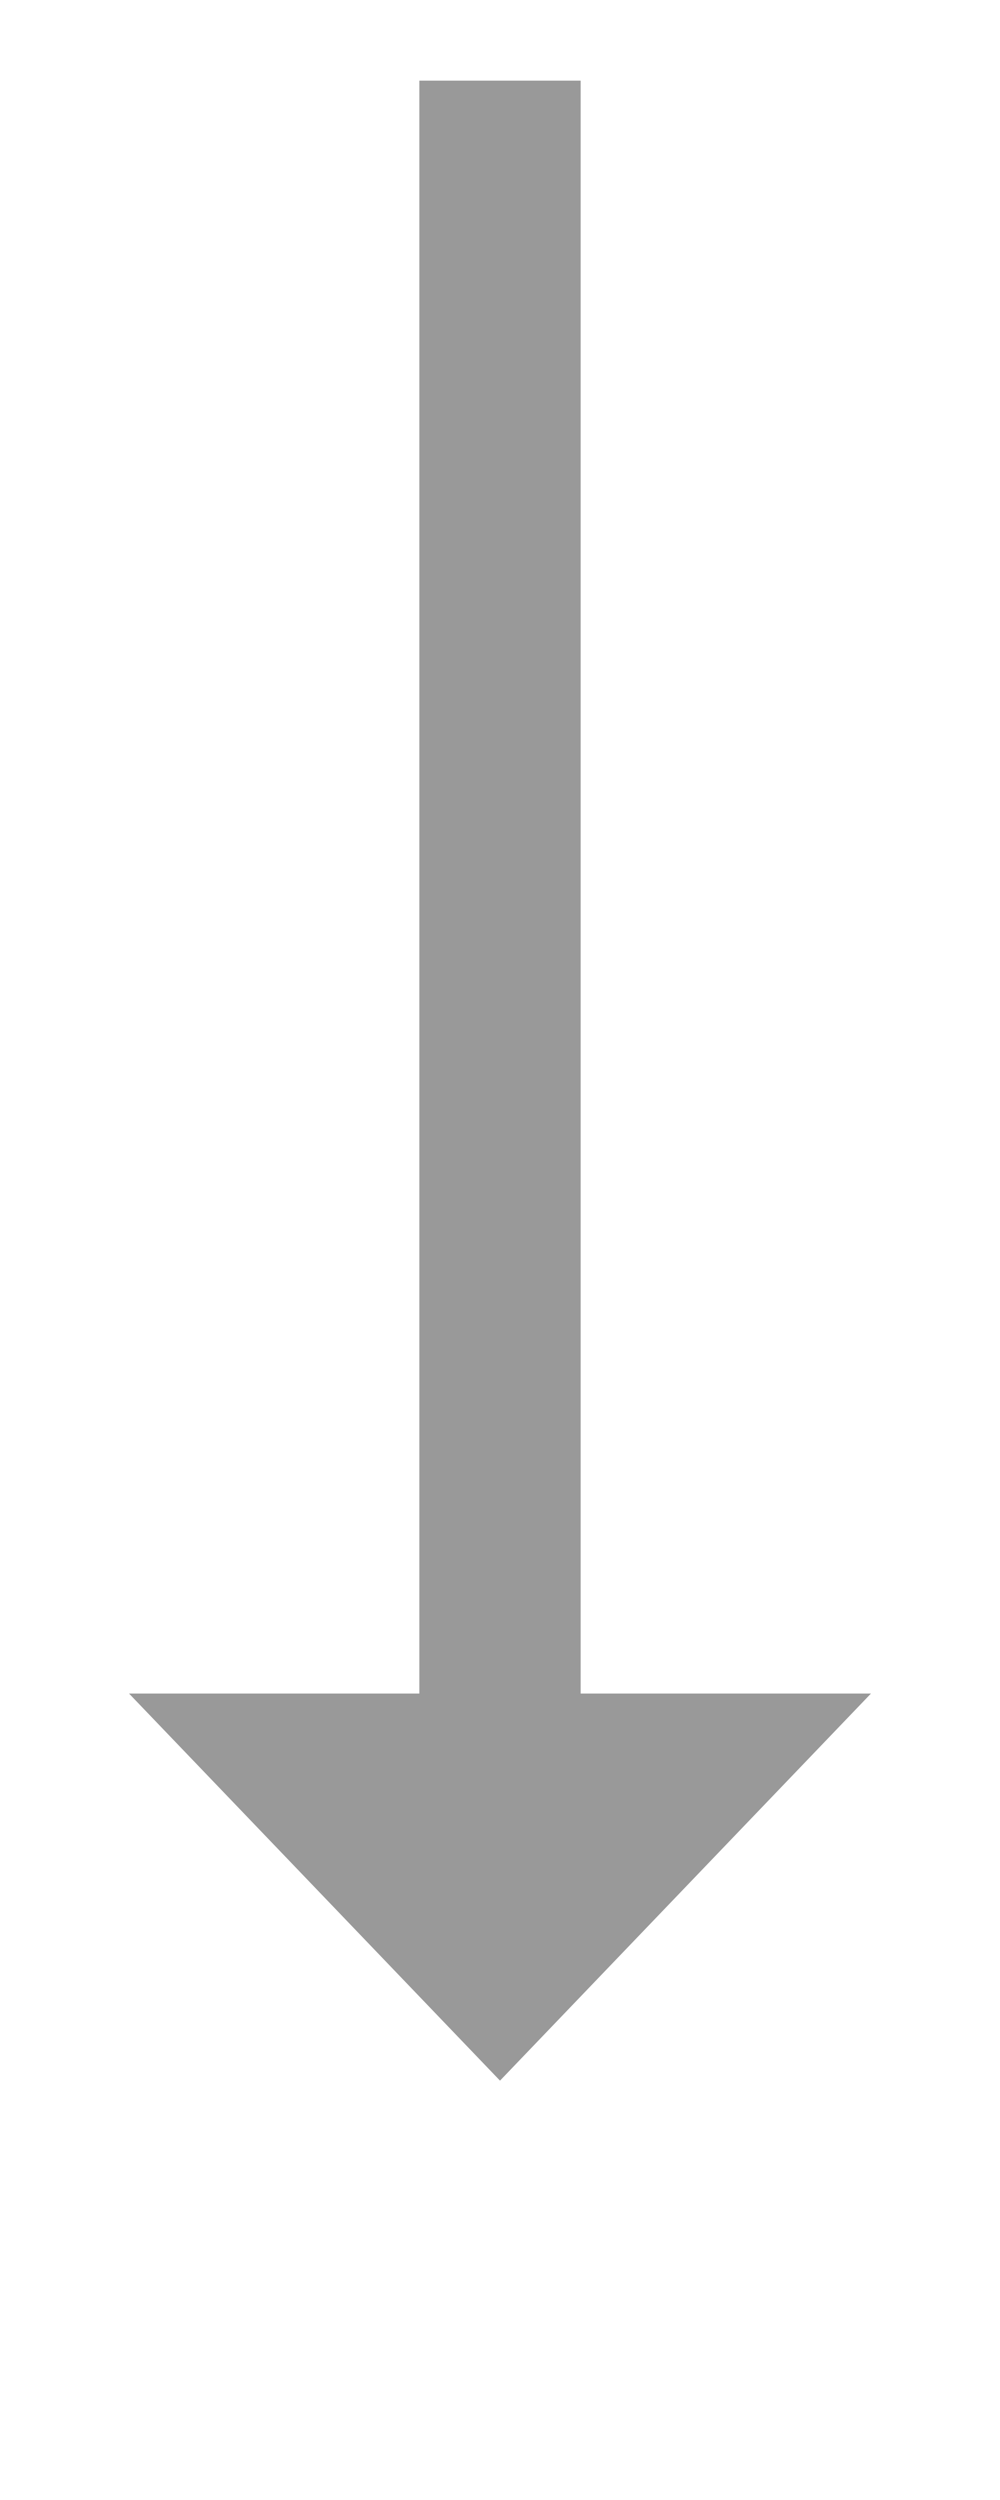 ﻿<?xml version="1.0" encoding="utf-8"?>
<svg version="1.1" xmlns:xlink="http://www.w3.org/1999/xlink" width="31px" height="77.5px" xmlns="http://www.w3.org/2000/svg">
  <g transform="matrix(1 0 0 1 -304 -1672.5 )">
    <path d="M 308 1725  L 319.5 1737  L 331 1725  L 308 1725  Z " fill-rule="nonzero" fill="#999999" stroke="none" />
    <path d="M 319.5 1675  L 319.5 1728  " stroke-width="5" stroke="#999999" fill="none" />
  </g>
</svg>